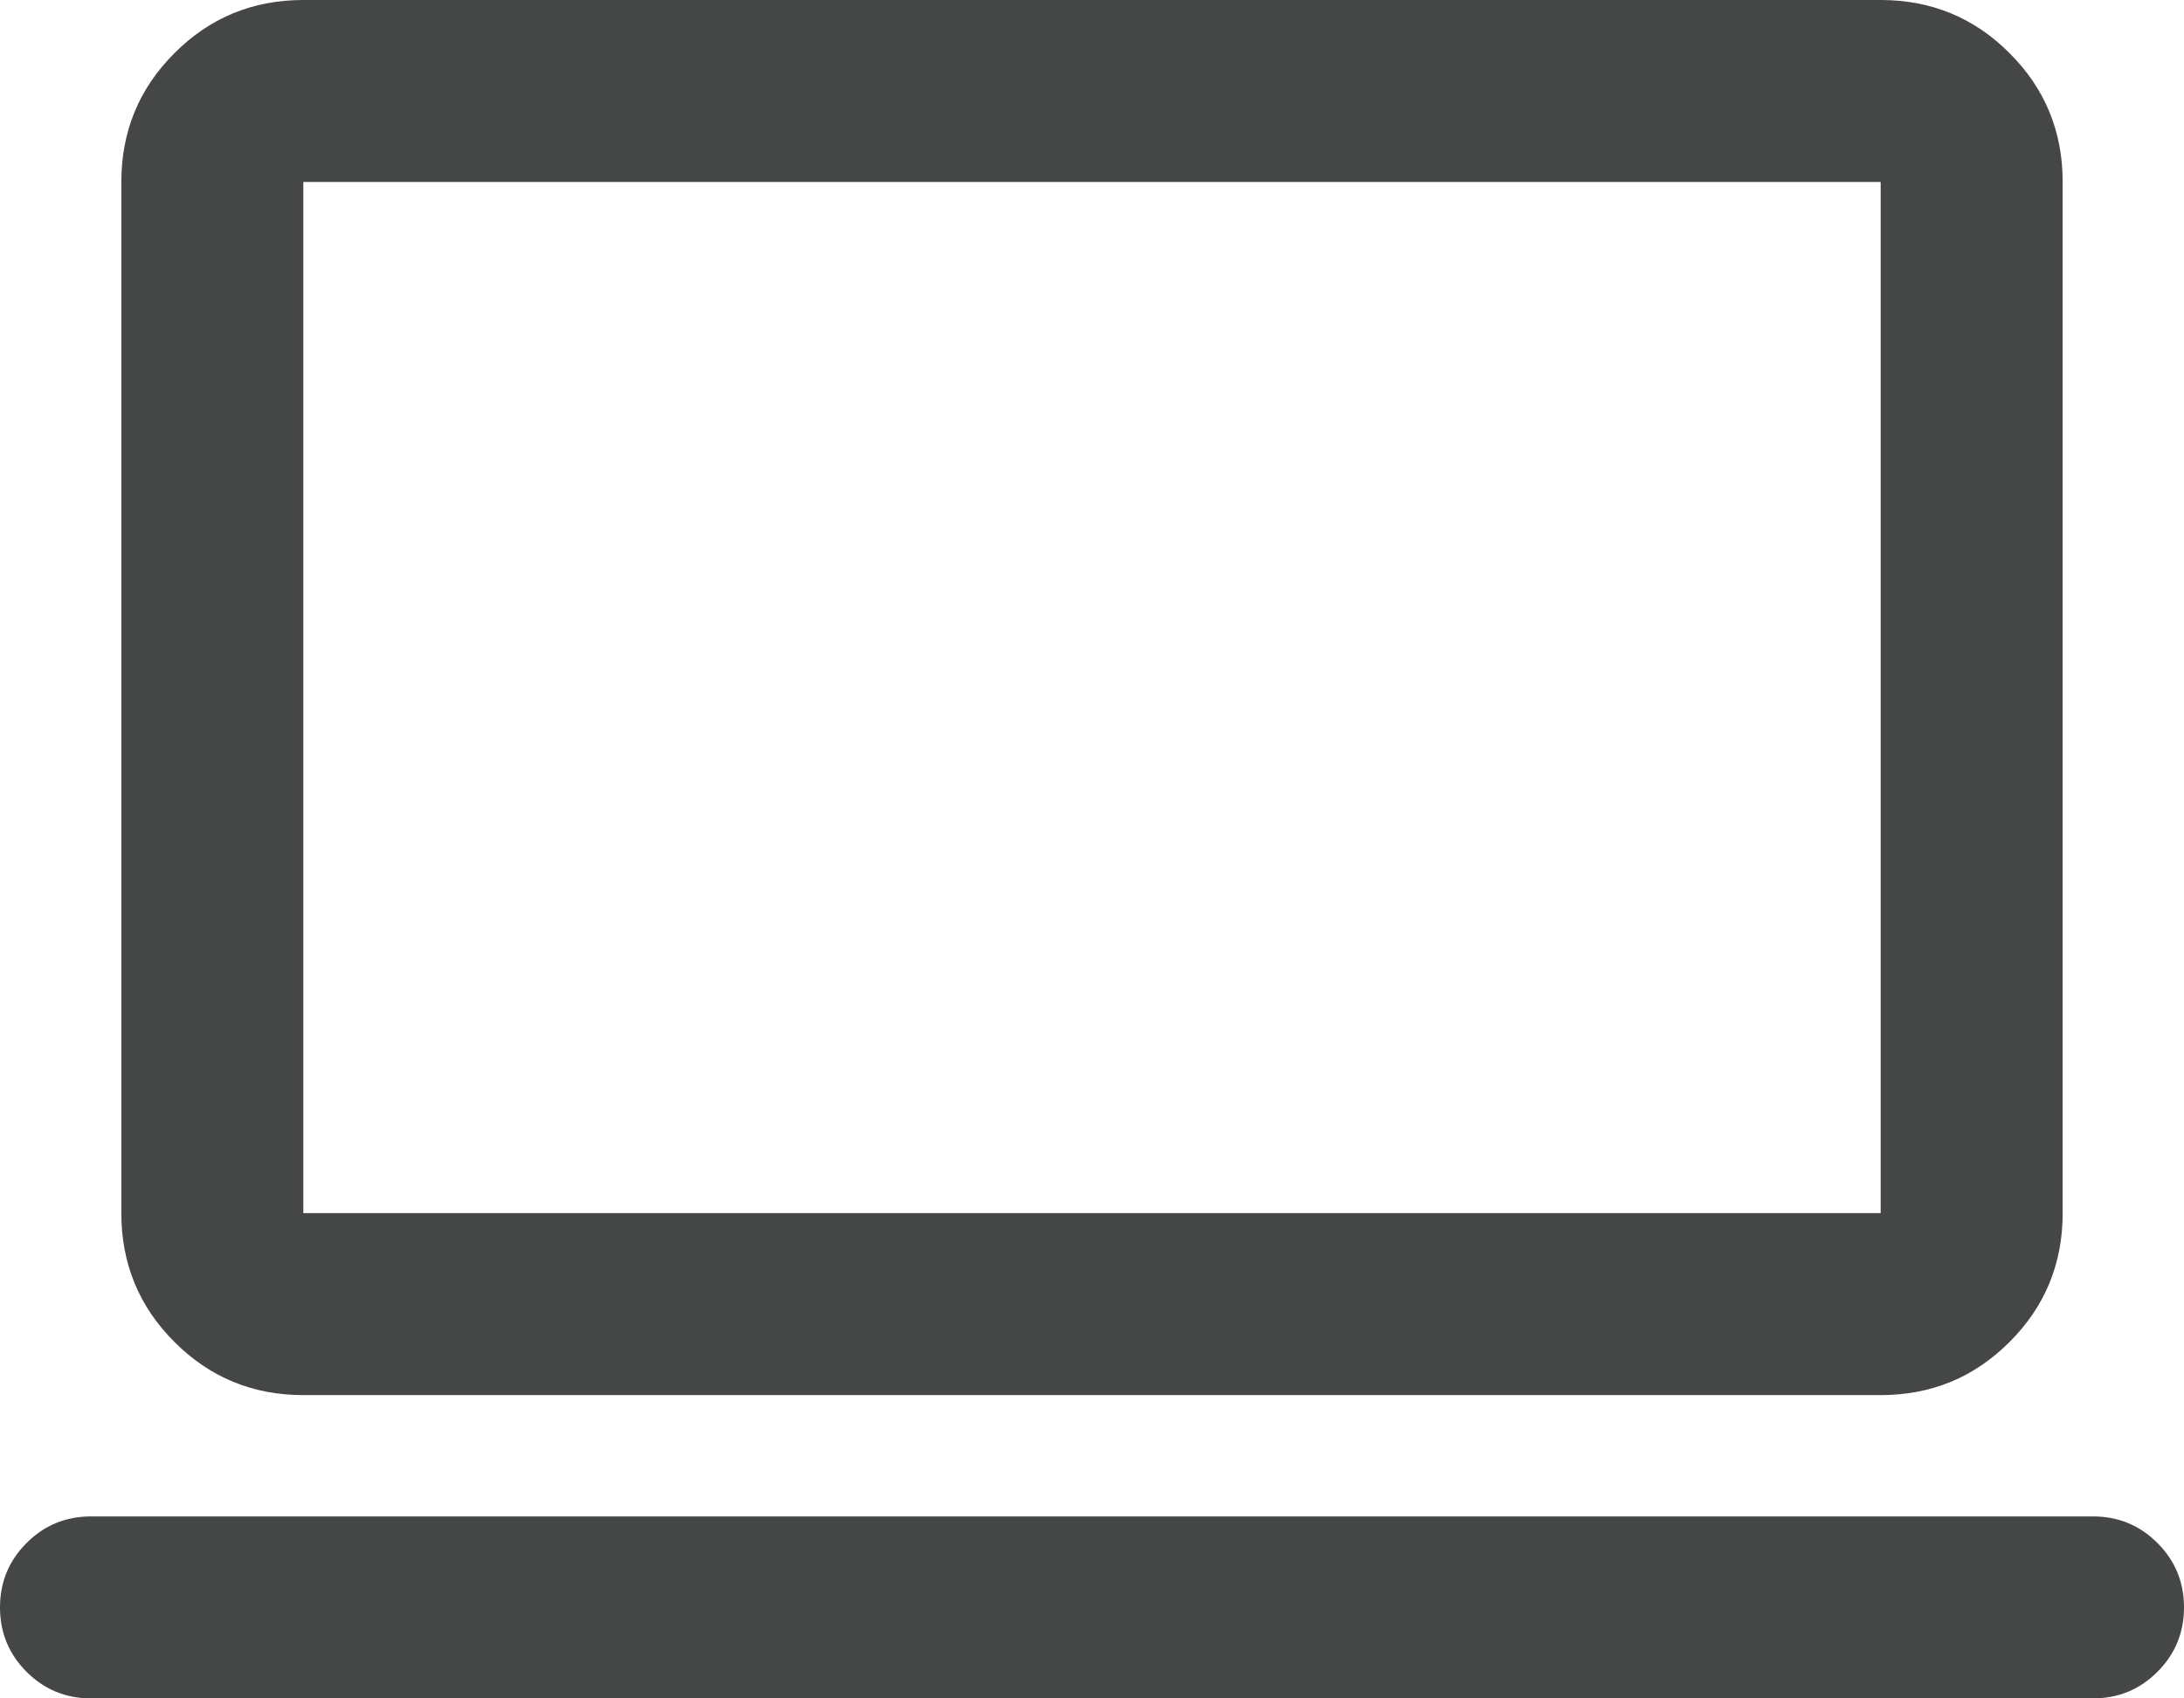 <svg width="18" height="14" viewBox="0 0 18 14" fill="none" xmlns="http://www.w3.org/2000/svg">
<path d="M0.75 14C0.542 14 0.365 13.927 0.219 13.781C0.073 13.635 0 13.458 0 13.25C0 13.042 0.073 12.865 0.219 12.719C0.365 12.573 0.542 12.5 0.75 12.5H17.25C17.458 12.5 17.635 12.573 17.781 12.719C17.927 12.865 18 13.042 18 13.25C18 13.458 17.927 13.635 17.781 13.781C17.635 13.927 17.458 14 17.25 14H0.75ZM2.5 11.5C2.083 11.5 1.729 11.354 1.438 11.062C1.146 10.771 1 10.417 1 10V1.5C1 1.083 1.146 0.729 1.438 0.438C1.729 0.146 2.083 0 2.5 0H15.5C15.917 0 16.271 0.146 16.562 0.438C16.854 0.729 17 1.083 17 1.5V10C17 10.417 16.854 10.771 16.562 11.062C16.271 11.354 15.917 11.5 15.5 11.5H2.5ZM2.5 10H15.5V1.5H2.5V10Z" fill="#444746"/>
</svg>
